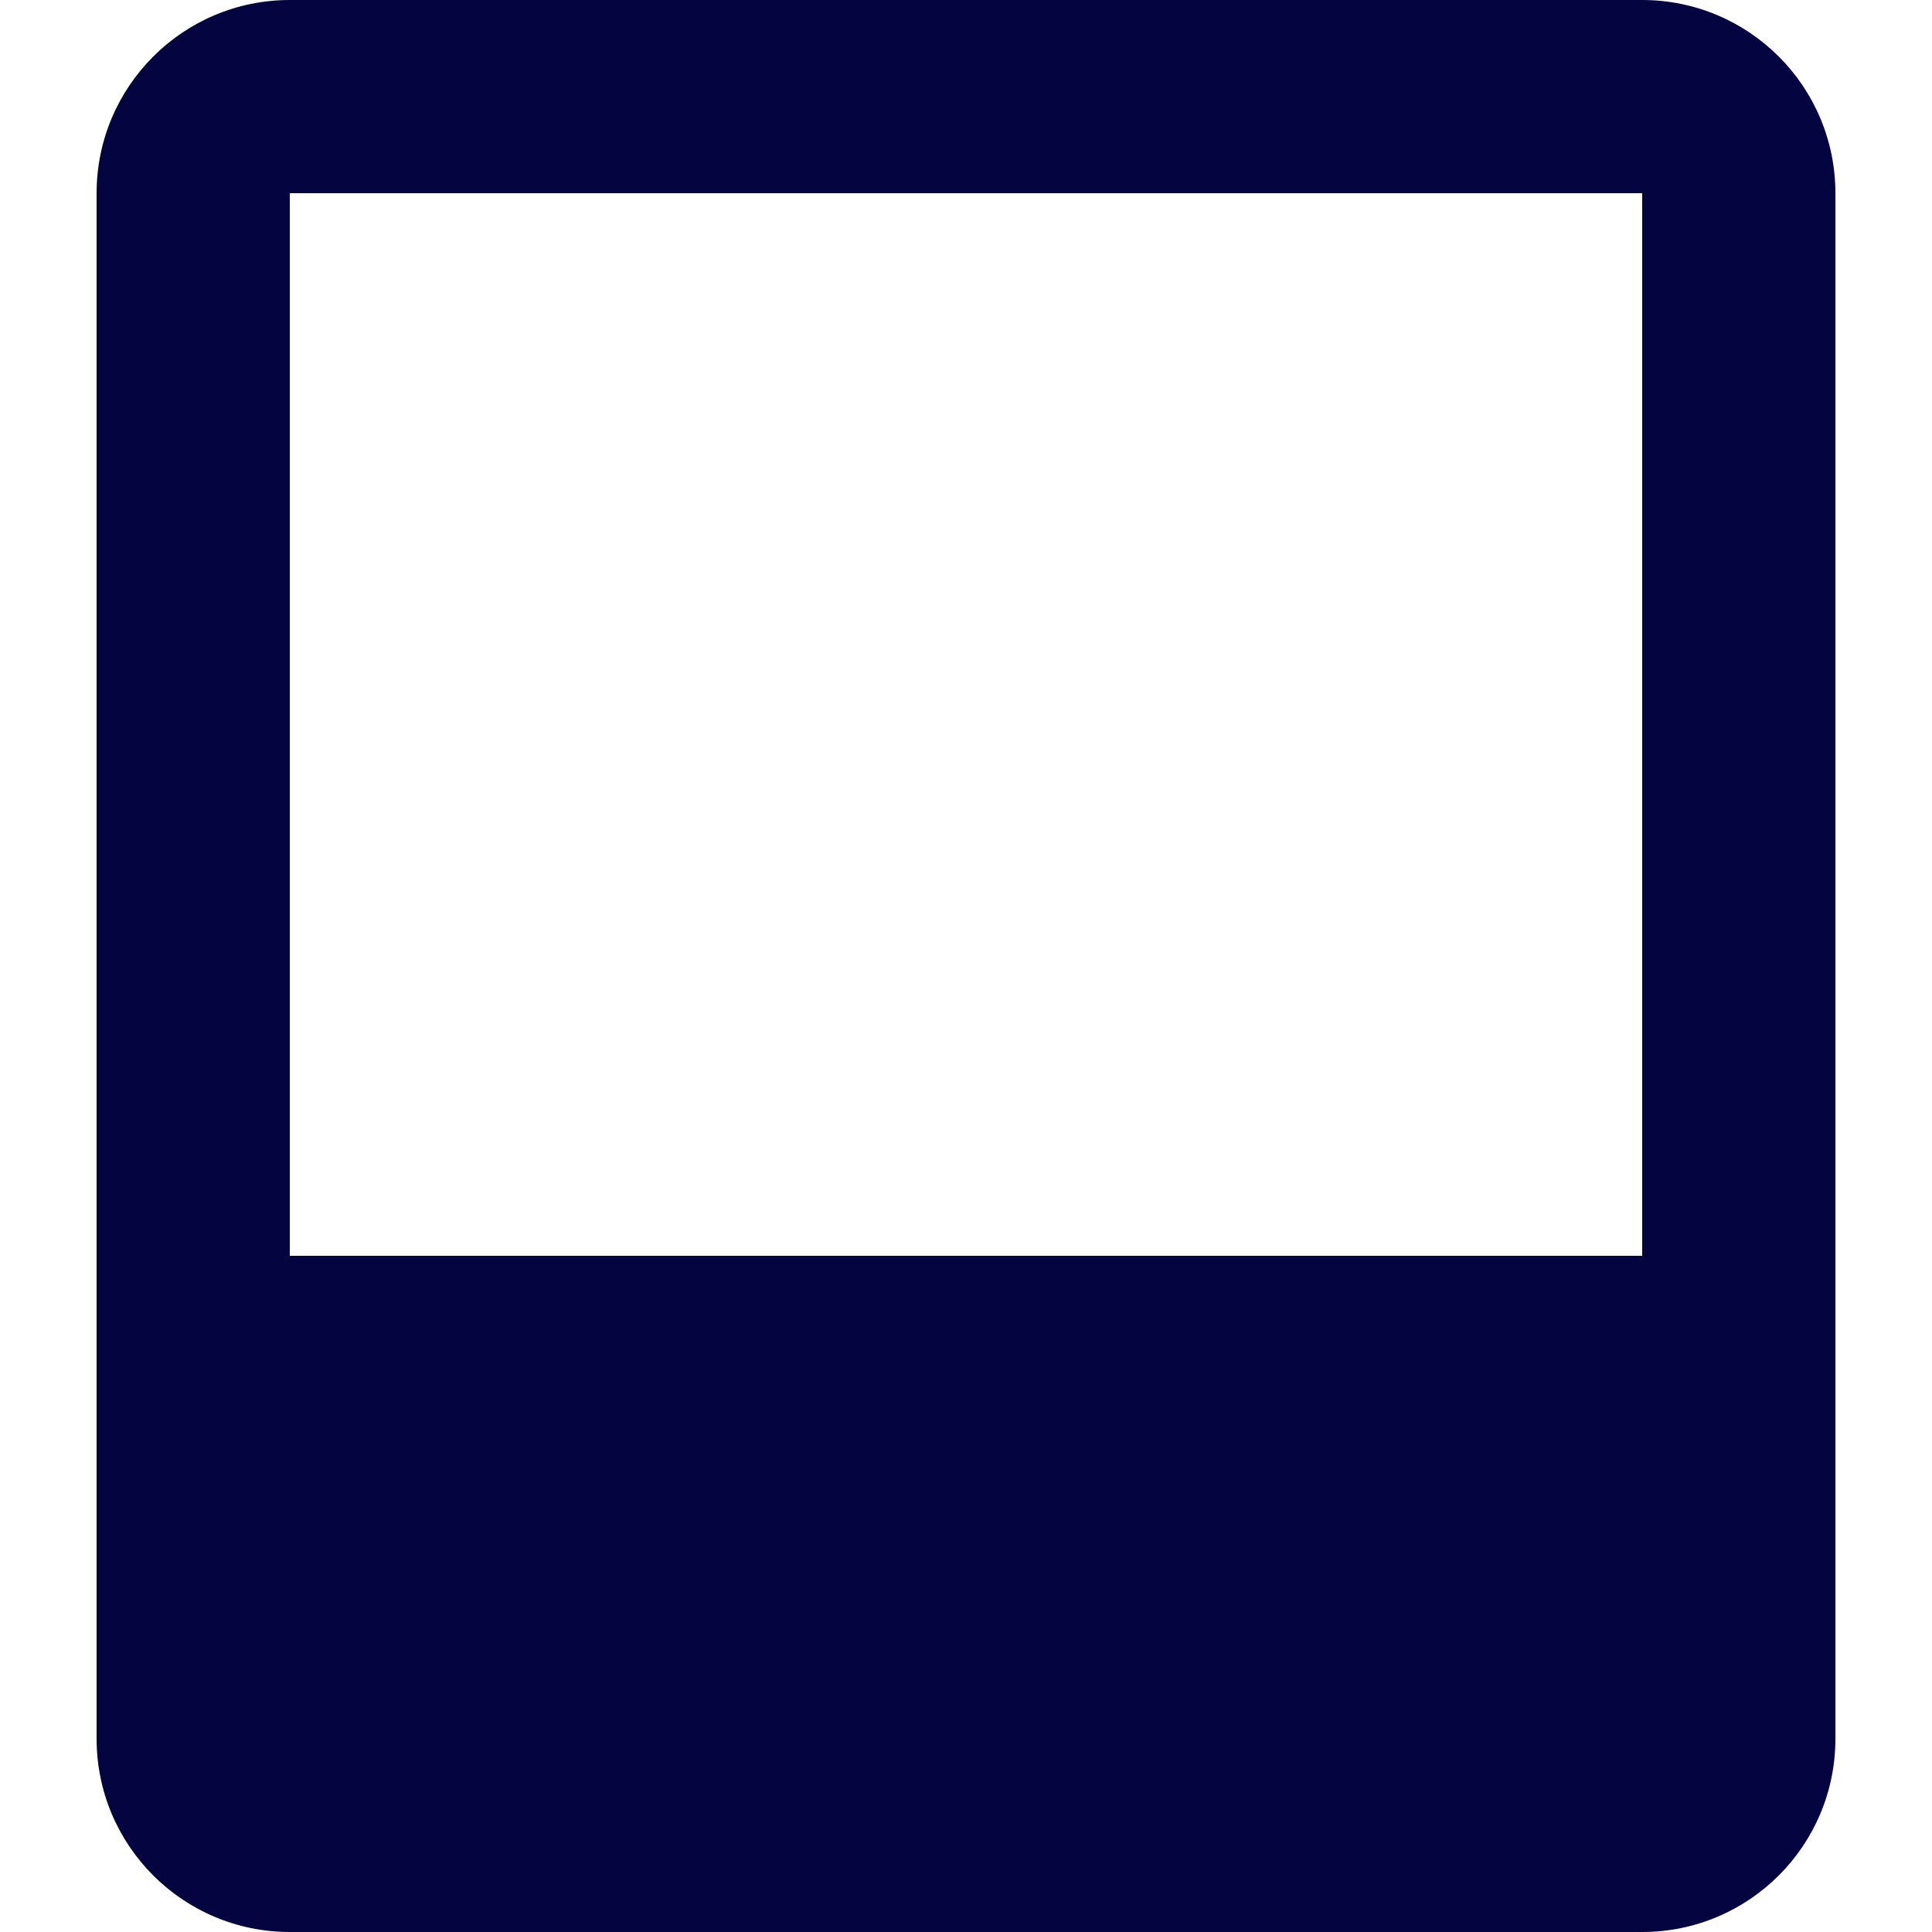 <?xml version="1.0" encoding="UTF-8" standalone="no"?>
<svg
   width="64"
   height="64"
   viewBox="0 0 64 64"
   fill="none"
   version="1.1"
   id="svg5965"
   sodipodi:docname="polaroid.svg"
   inkscape:version="1.2.2 (732a01da63, 2022-12-09, custom)"
   xmlns:inkscape="http://www.inkscape.org/namespaces/inkscape"
   xmlns:sodipodi="http://sodipodi.sourceforge.net/DTD/sodipodi-0.dtd"
   xmlns="http://www.w3.org/2000/svg"
   xmlns:svg="http://www.w3.org/2000/svg">
  <sodipodi:namedview
     id="namedview23"
     pagecolor="#ffffff"
     bordercolor="#000000"
     borderopacity="0.25"
     inkscape:showpageshadow="2"
     inkscape:pageopacity="0.0"
     inkscape:pagecheckerboard="0"
     inkscape:deskcolor="#d1d1d1"
     showgrid="false"
     inkscape:zoom="6.1478892"
     inkscape:cx="31.96219"
     inkscape:cy="42.046952"
     inkscape:window-width="3778"
     inkscape:window-height="2096"
     inkscape:window-x="3902"
     inkscape:window-y="27"
     inkscape:window-maximized="1"
     inkscape:current-layer="svg5965" />
  <defs
     id="defs5969">
    <linearGradient
       id="linearGradient8151">
      <stop
         style="stop-color:#000000;stop-opacity:1;"
         offset="0"
         id="stop8149" />
    </linearGradient>
  </defs>
  <path
     fill-rule="evenodd"
     clip-rule="evenodd"
     d="M 3.2,6.4 C 3.2,2.865 6.065,0 9.6,0 h 44.8 c 3.535,0 6.4,2.865 6.4,6.4 v 51.2 c 0,3.535 -2.865,6.4 -6.4,6.4 H 9.6 C 6.065,64 3.2,61.135 3.2,57.6 Z m 6.4,0 H 54.4 V 41.6 H 9.6 Z"
     fill="#000000"
     id="path5963"
     style="fill:#040440;fill-opacity:1;stroke-width:3.2" />
</svg>
